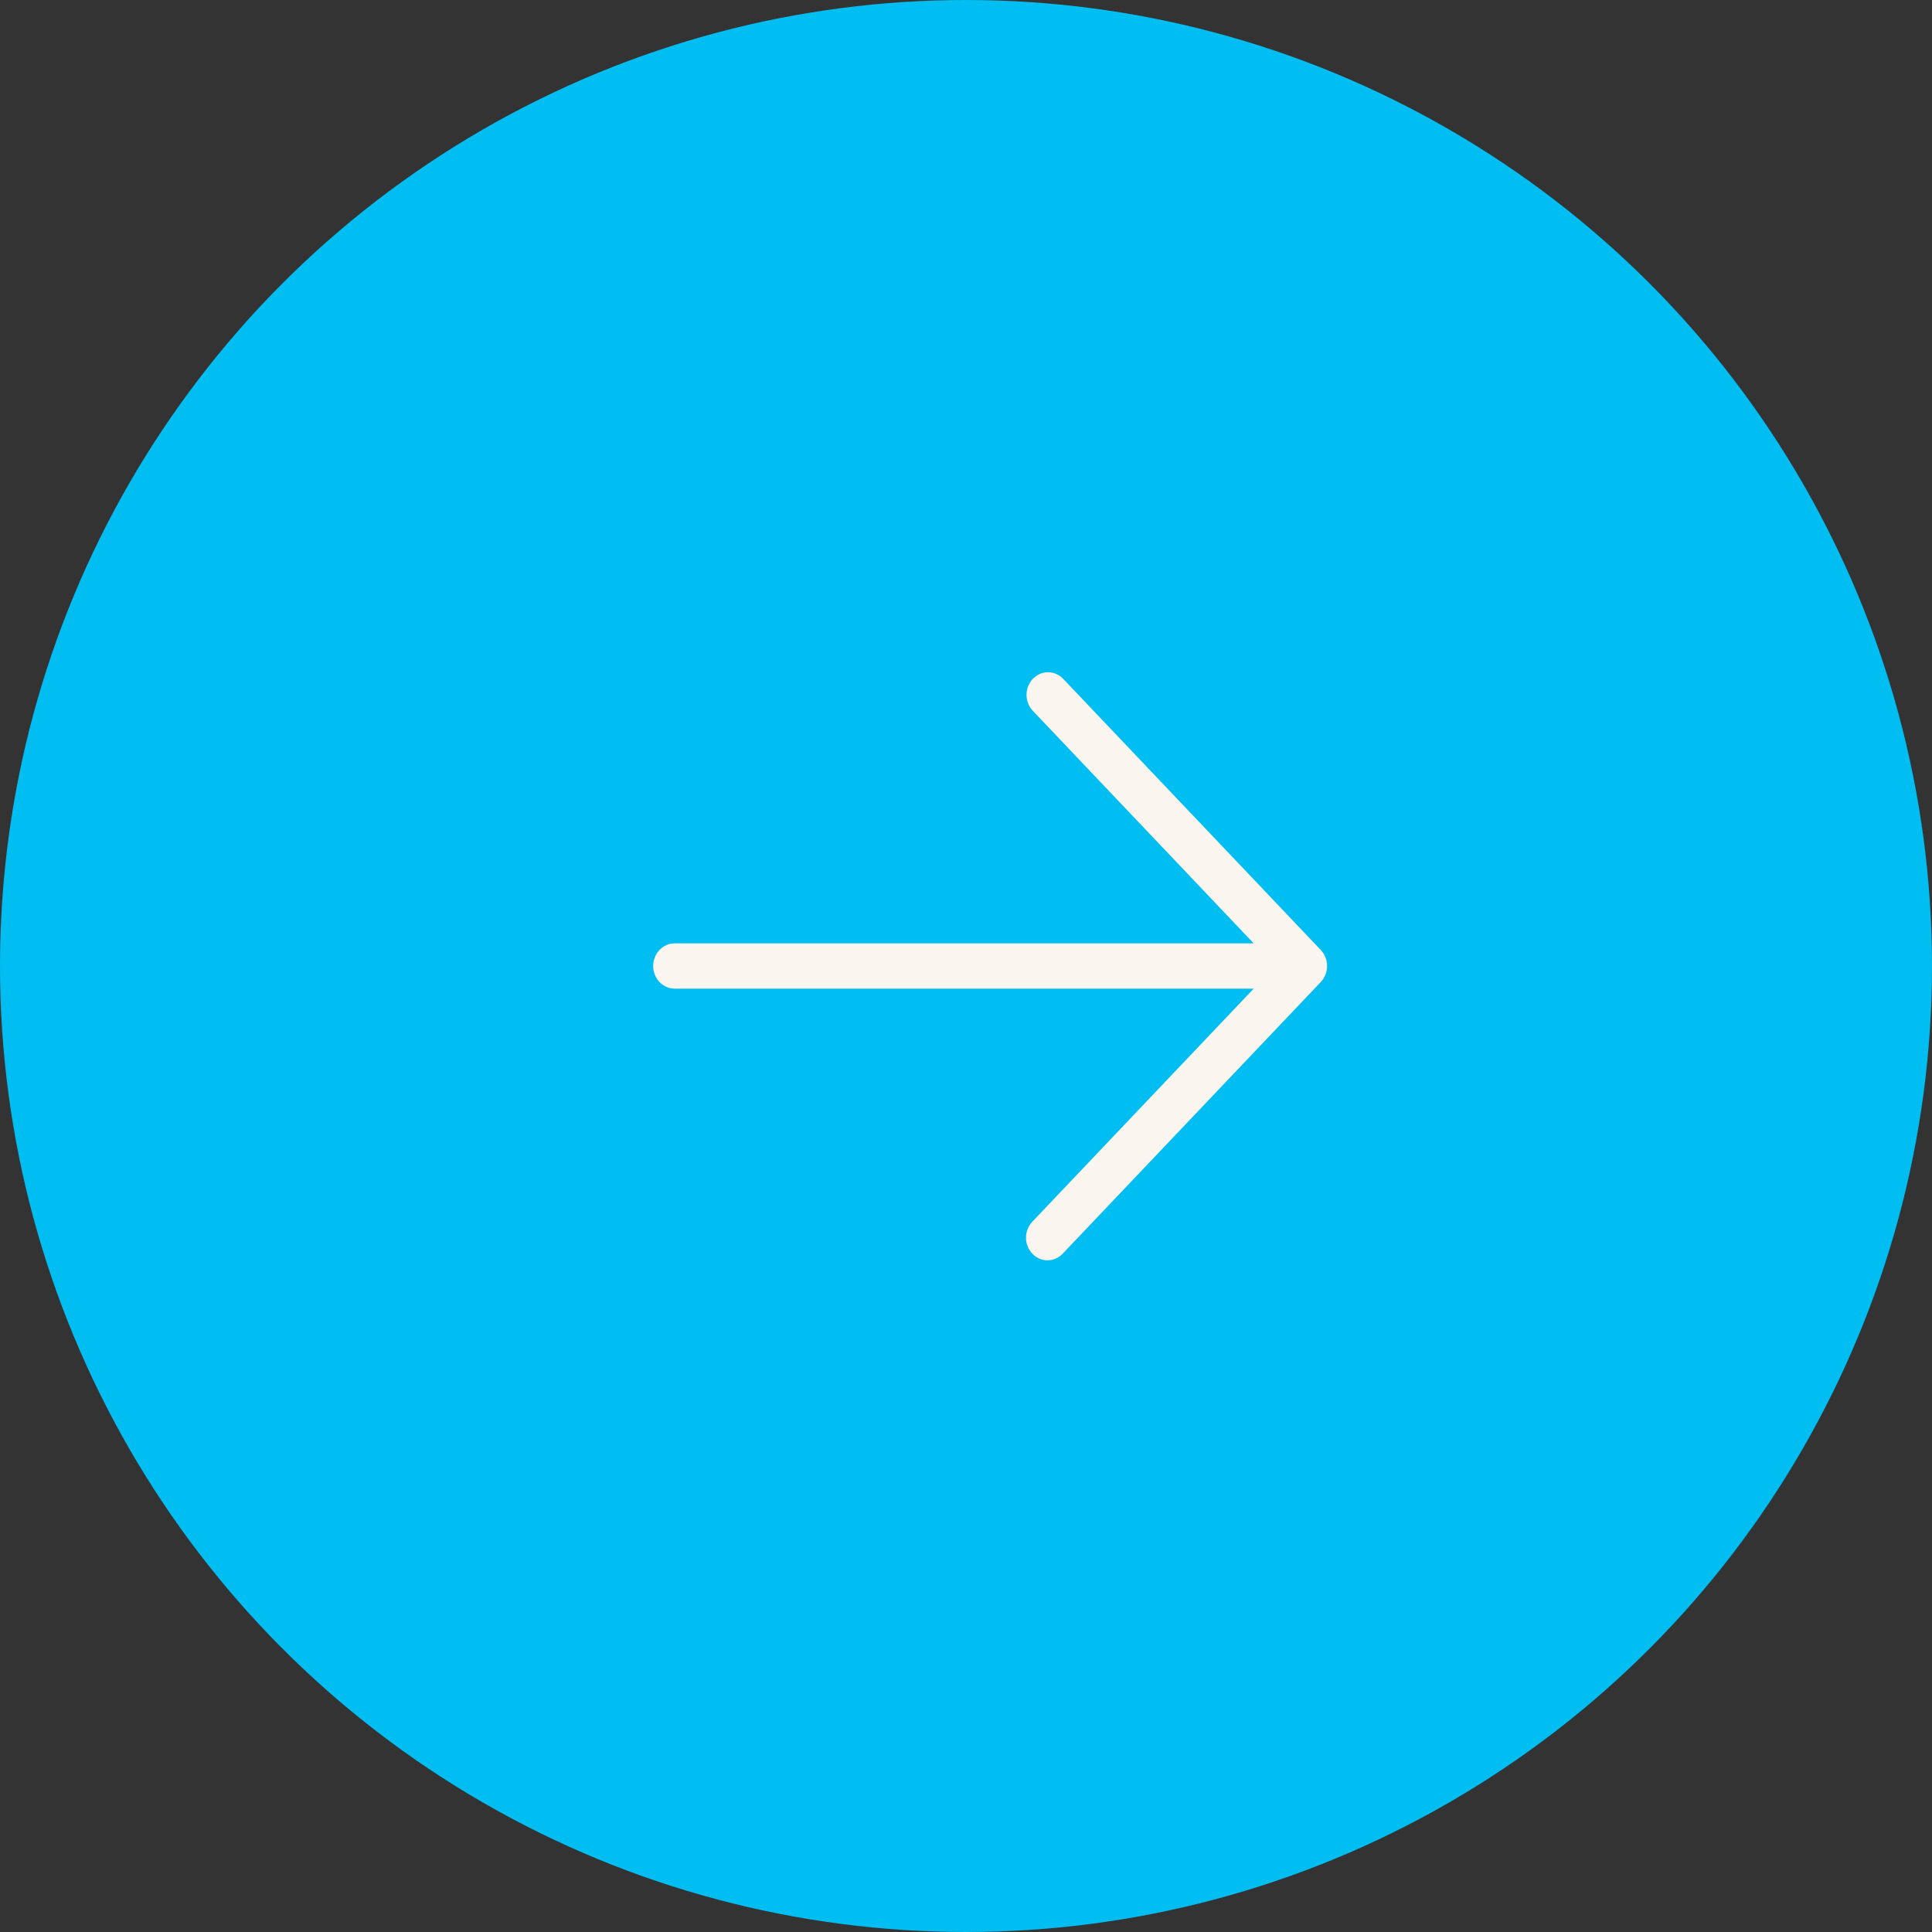 <svg width="40" height="40" viewBox="0 0 40 40" fill="none" xmlns="http://www.w3.org/2000/svg">
<rect x="0" y="0" width="40" height="40" fill="#333333" stroke="none"/>
<circle cx="20" cy="20" r="20" fill="#00BDF2"/>
<path d="M21.373 25.956C21.289 25.868 21.242 25.749 21.242 25.625C21.242 25.501 21.289 25.382 21.373 25.294L25.956 20.469L13.969 20.469C13.851 20.469 13.737 20.419 13.654 20.331C13.57 20.244 13.523 20.124 13.523 20C13.523 19.876 13.57 19.756 13.654 19.669C13.737 19.581 13.851 19.531 13.969 19.531L25.956 19.531L21.373 14.706C21.294 14.617 21.251 14.5 21.253 14.378C21.255 14.257 21.302 14.141 21.384 14.055C21.465 13.969 21.575 13.92 21.691 13.918C21.806 13.916 21.918 13.961 22.002 14.044L27.346 19.669C27.429 19.757 27.476 19.876 27.476 20C27.476 20.124 27.429 20.243 27.346 20.331L22.002 25.956C21.919 26.044 21.805 26.093 21.687 26.093C21.569 26.093 21.456 26.044 21.373 25.956Z" fill="#FAF5EF"/>
</svg>
